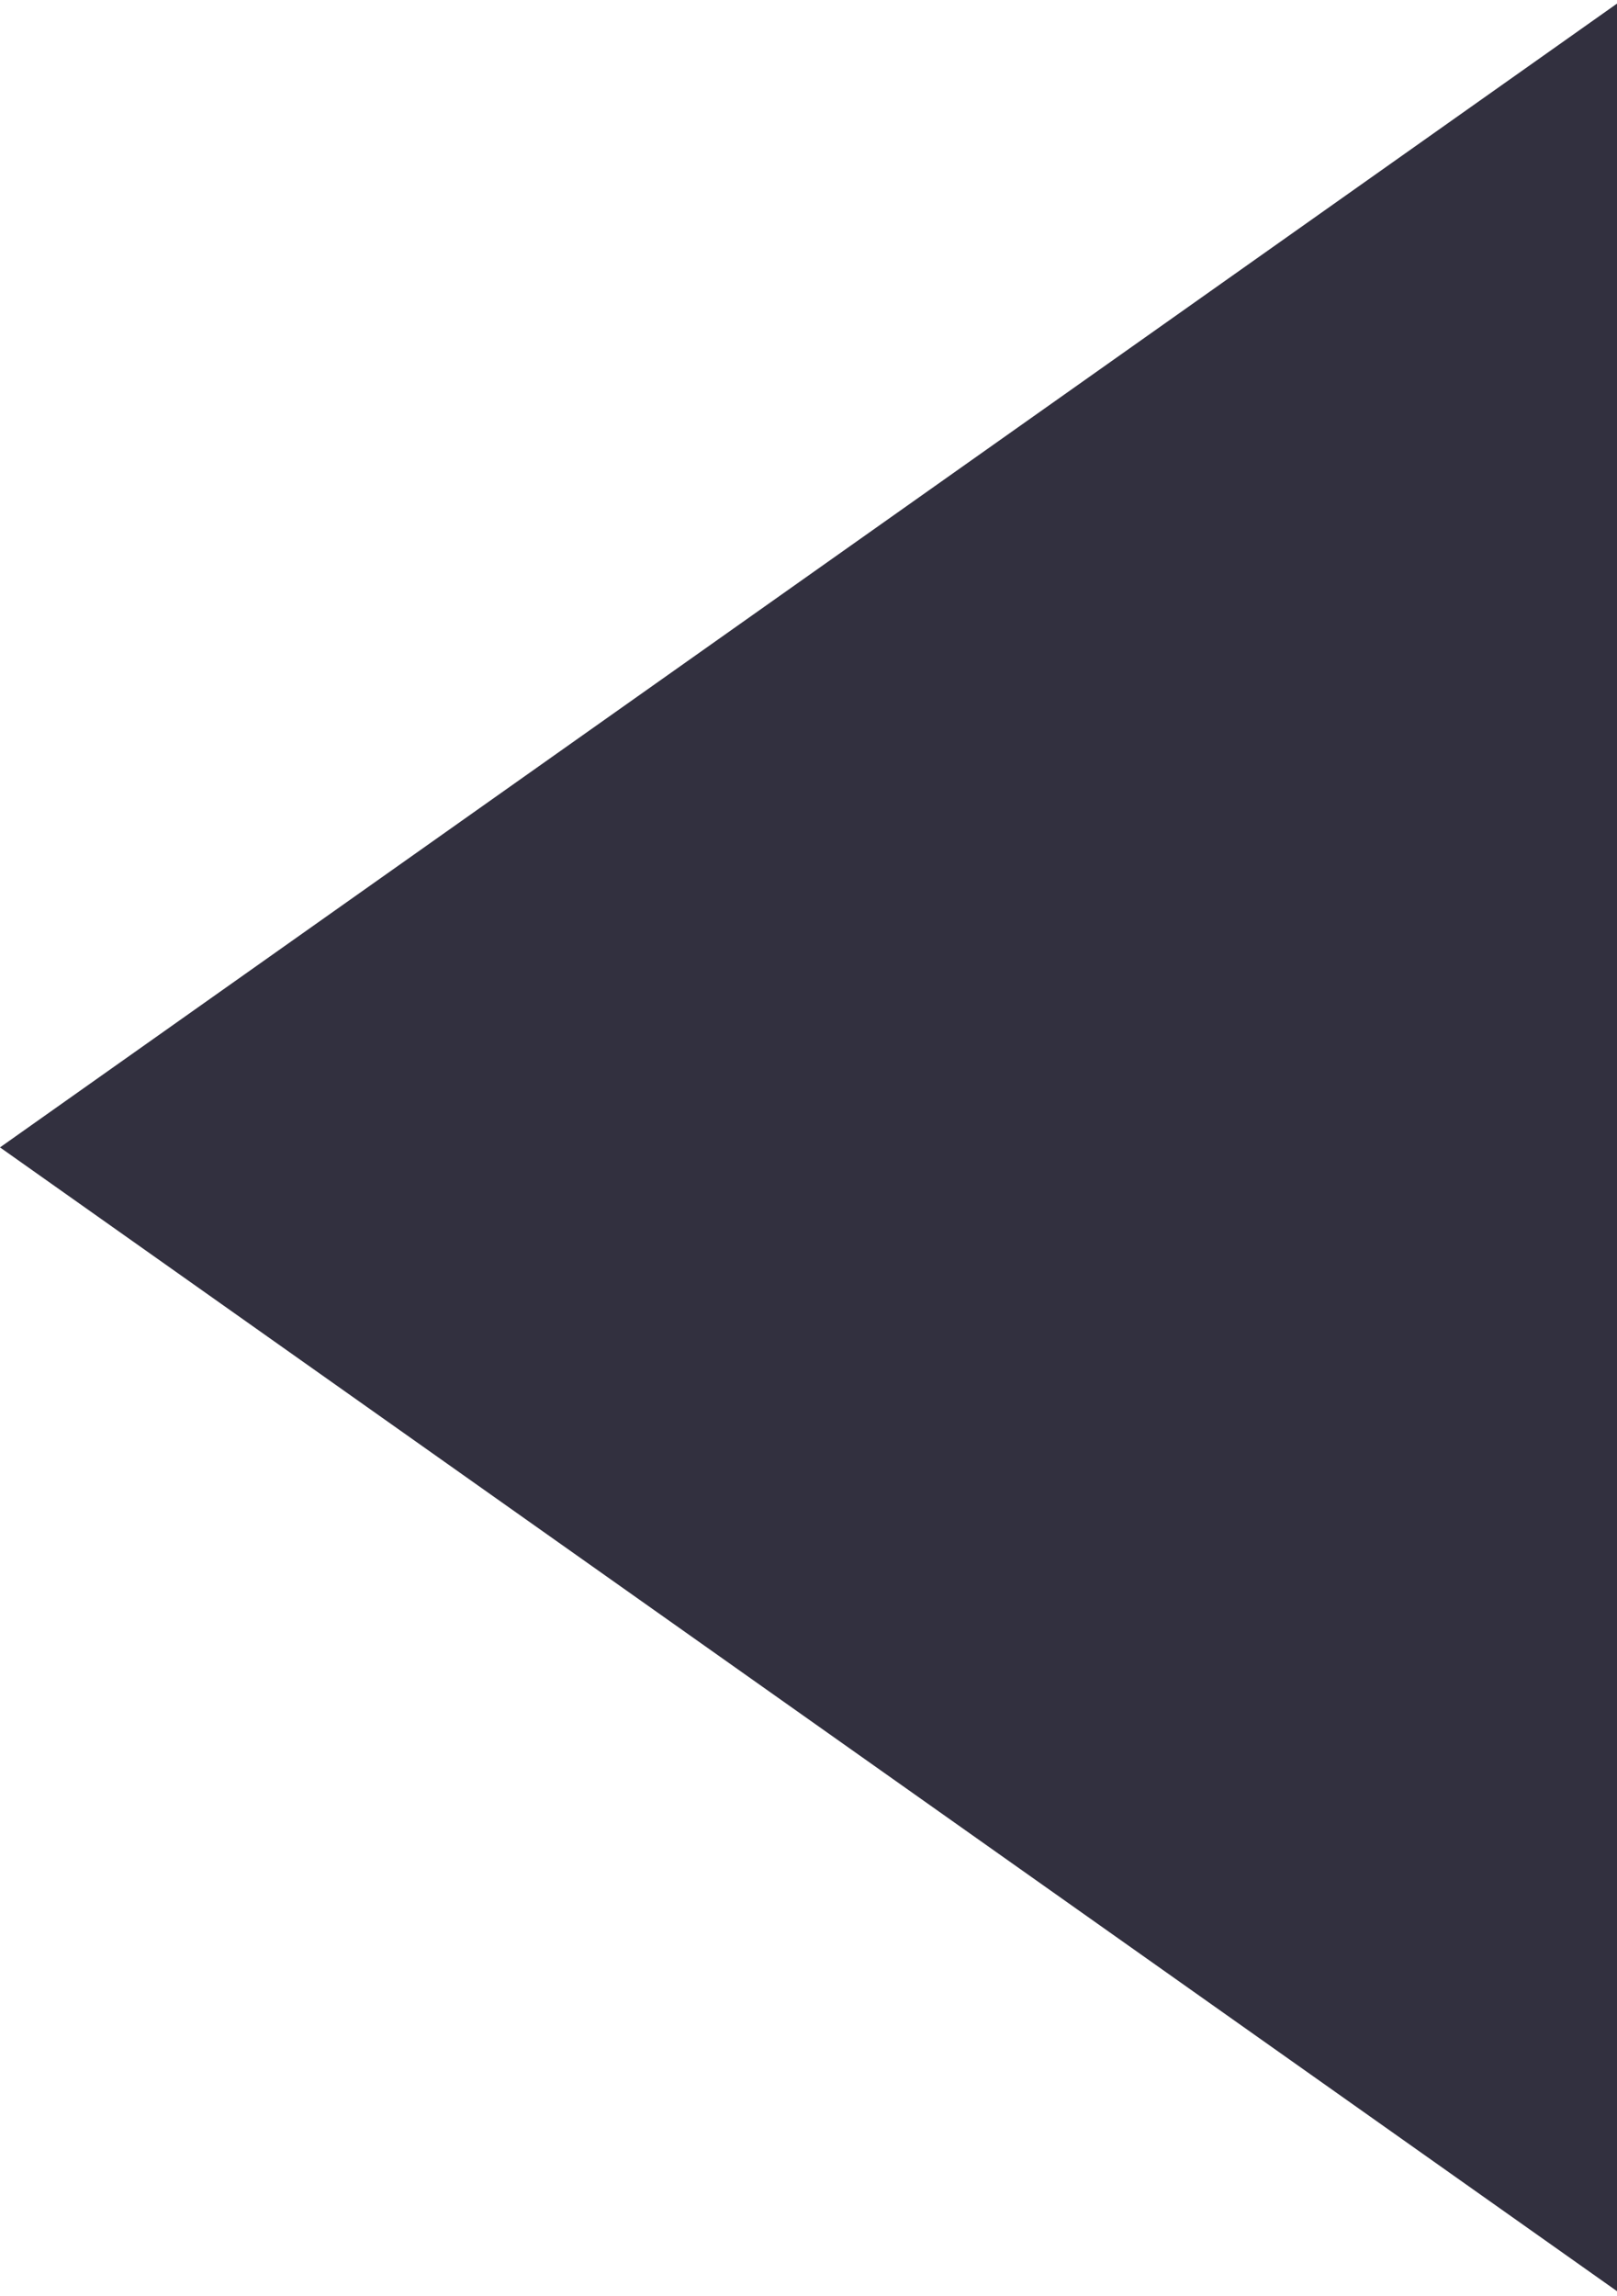<svg width="255" height="362" viewBox="0 0 255 362" fill="none" xmlns="http://www.w3.org/2000/svg">
<path d="M-2.01045e-05 180.903L255 0.568L255 361.238L-2.01045e-05 180.903Z" fill="#32303F"/>
</svg>
